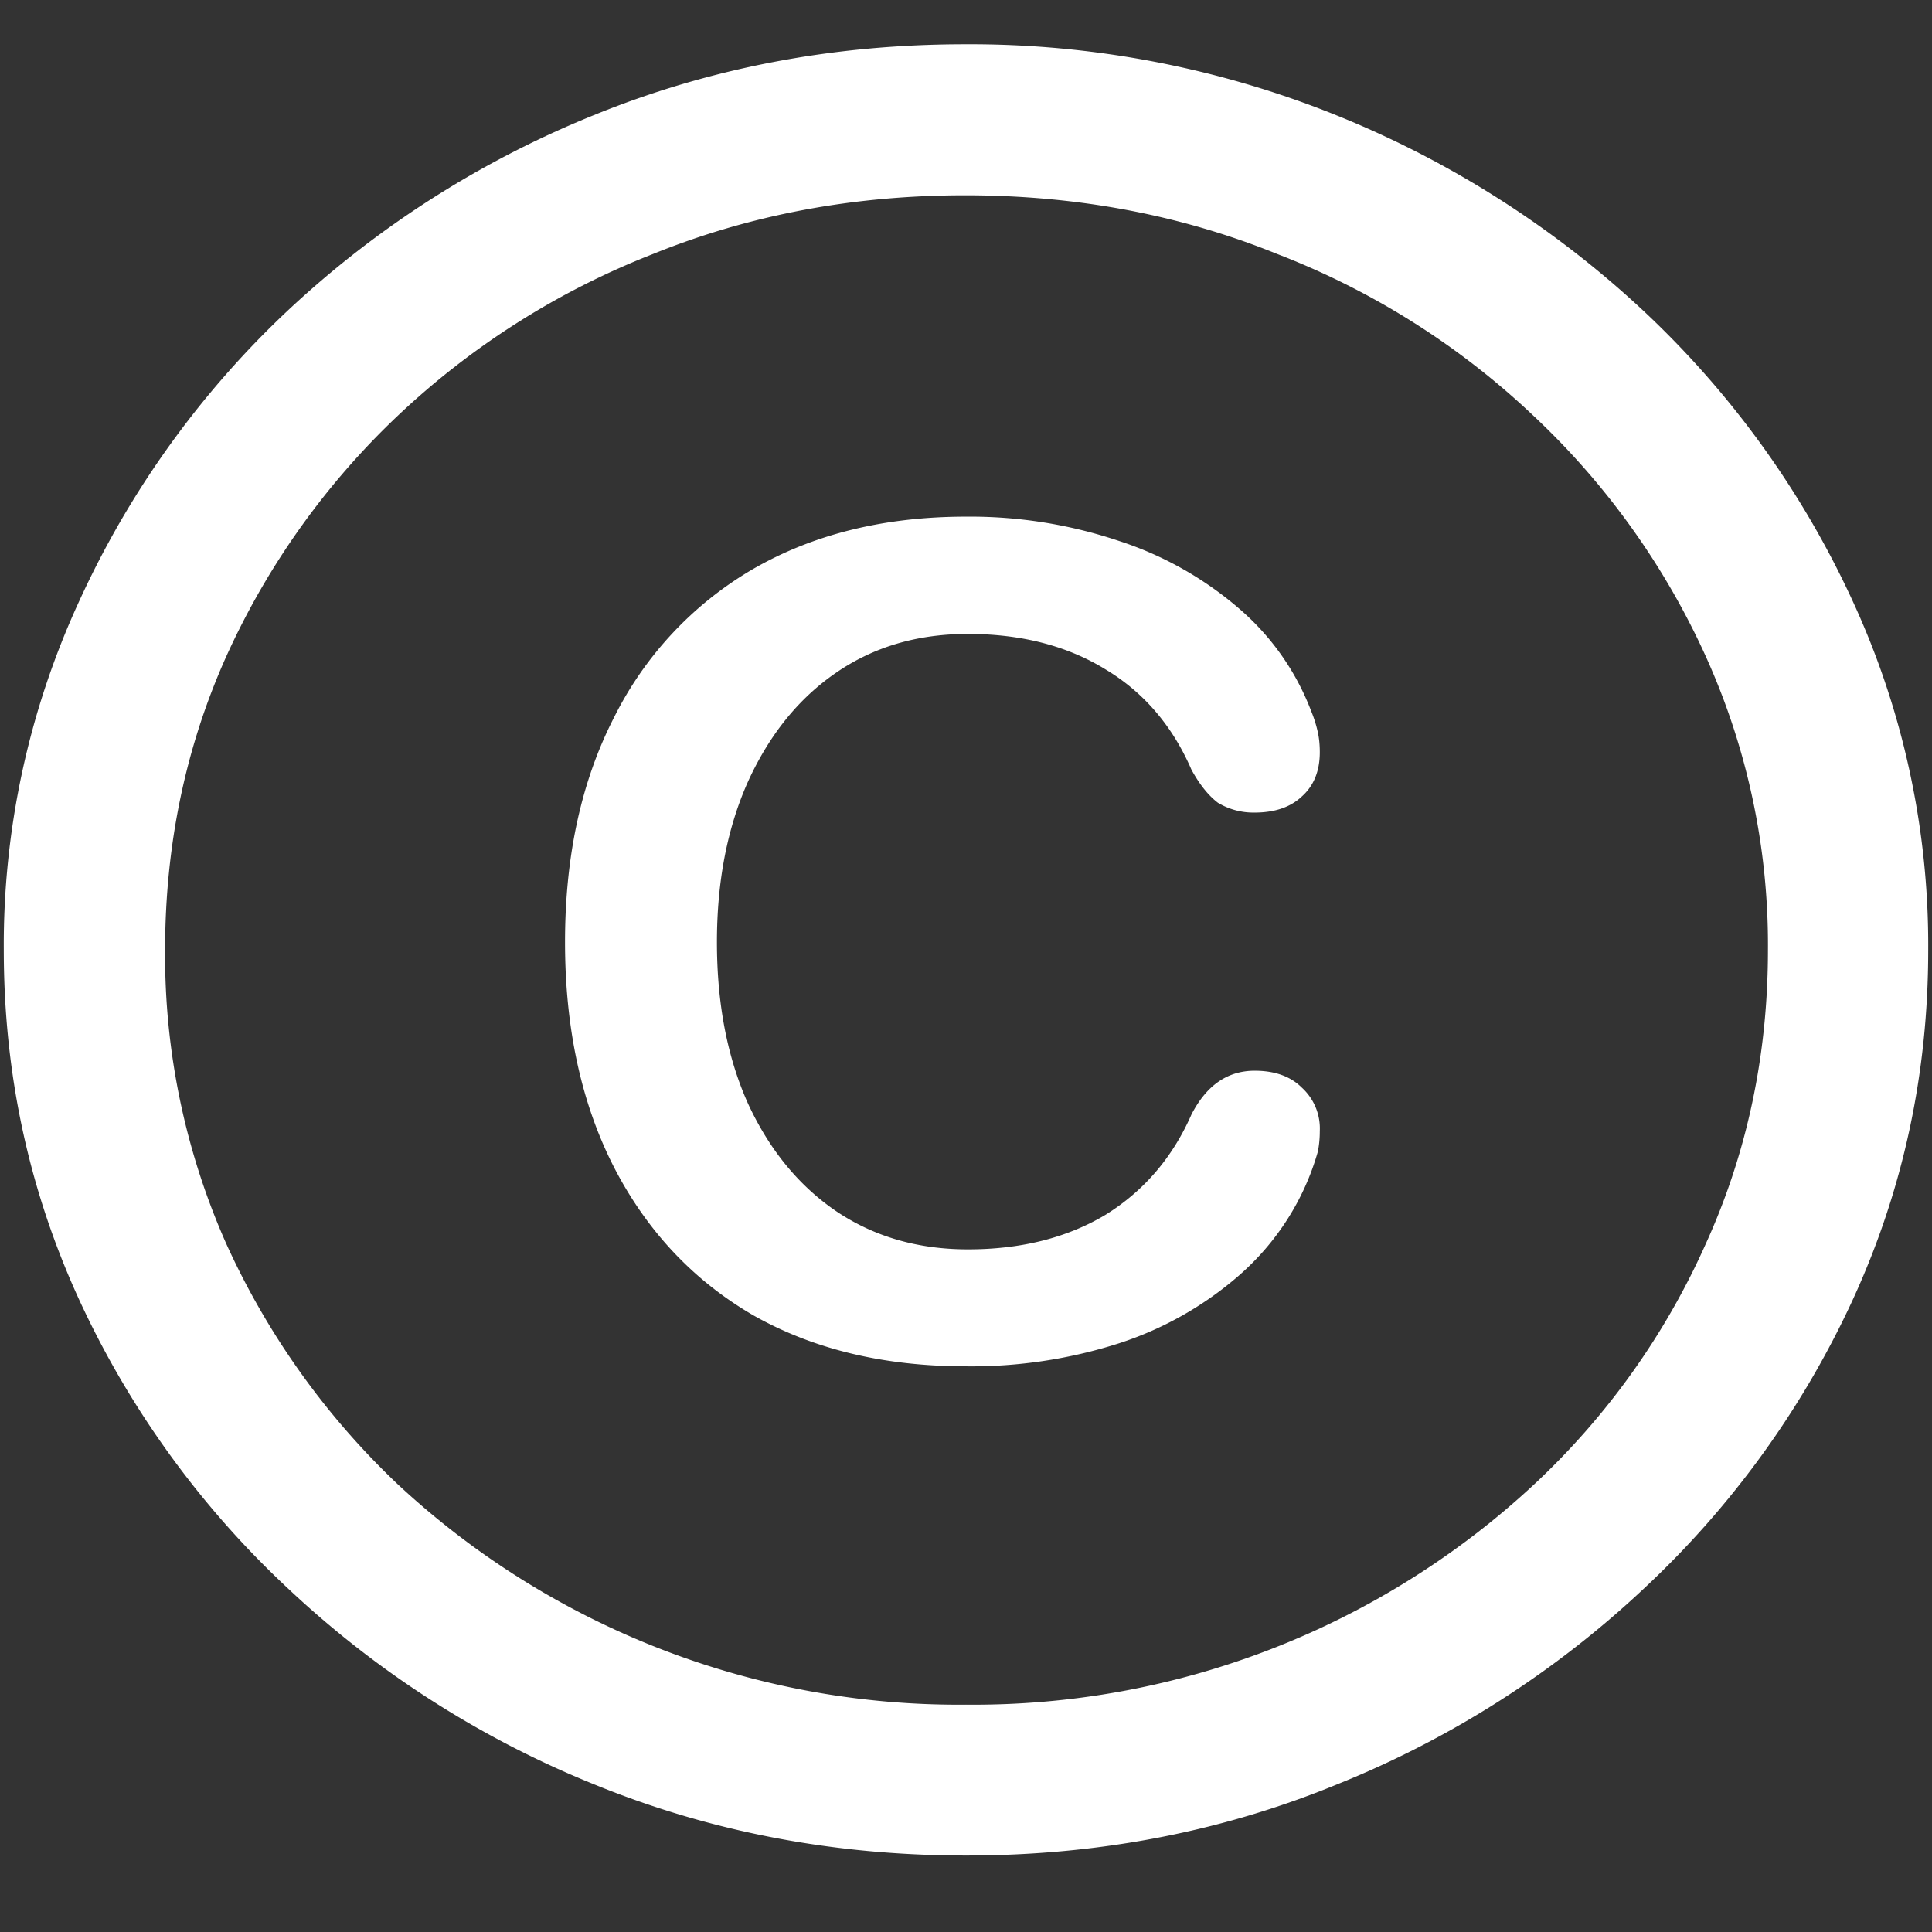 <svg xmlns="http://www.w3.org/2000/svg" width="24" height="24"><rect width="100%" height="100%" fill="#333333" stroke="none"/><path style="stroke:none;fill-rule:nonzero;fill:#fff;fill-opacity:1" d="M12 23.05c1.633 0 3.168-.292 4.605-.882a12.22 12.22 0 0 0 3.82-2.438 11.467 11.467 0 0 0 2.59-3.582c.626-1.363.938-2.808.938-4.347a10.2 10.2 0 0 0-.937-4.332 11.53 11.53 0 0 0-2.59-3.598 12.361 12.361 0 0 0-3.82-2.437A12.166 12.166 0 0 0 11.987.55c-1.633 0-3.172.293-4.617.883A12.307 12.307 0 0 0 3.562 3.87 11.523 11.523 0 0 0 .985 7.465 10.2 10.2 0 0 0 .047 11.8c0 1.539.312 2.984.937 4.347a11.467 11.467 0 0 0 2.59 3.582 12.236 12.236 0 0 0 3.809 2.438c1.445.59 2.984.883 4.617.883Zm0-1.874a10.222 10.222 0 0 1-7.055-2.734 9.548 9.548 0 0 1-2.133-2.989 8.83 8.83 0 0 1-.761-3.652c0-1.301.254-2.52.761-3.649A9.52 9.52 0 0 1 4.946 5.16 9.82 9.82 0 0 1 8.11 3.156c1.204-.488 2.496-.73 3.88-.73 1.382 0 2.675.242 3.878.73a9.701 9.701 0 0 1 3.176 2.004 9.432 9.432 0 0 1 2.145 2.992 8.685 8.685 0 0 1 .773 3.649c0 1.3-.258 2.52-.773 3.652a9.22 9.22 0 0 1-2.133 2.988A10.222 10.222 0 0 1 12 21.176Zm0-4.203a6.01 6.01 0 0 0 1.898-.285 4.283 4.283 0 0 0 1.489-.84c.476-.414.816-.95.984-1.543.016-.082.024-.164.024-.254a.687.687 0 0 0-.223-.54c-.14-.14-.336-.21-.586-.21-.336 0-.598.18-.785.543-.235.535-.59.949-1.067 1.246-.476.285-1.046.43-1.71.43-.626 0-1.172-.16-1.641-.477-.461-.316-.824-.758-1.09-1.332-.258-.574-.387-1.242-.387-2.008 0-.758.13-1.422.387-1.996.266-.582.629-1.031 1.09-1.348.469-.324 1.015-.484 1.64-.484.665 0 1.235.148 1.711.441.477.286.832.704 1.067 1.246.101.184.21.32.328.41a.853.853 0 0 0 .457.122c.25 0 .445-.067.586-.2.148-.132.223-.316.223-.55 0-.09-.008-.172-.024-.246a1.563 1.563 0 0 0-.082-.262 3.162 3.162 0 0 0-.902-1.281 4.336 4.336 0 0 0-1.489-.836A5.8 5.8 0 0 0 12 6.418c-1.016 0-1.898.219-2.648.652a4.406 4.406 0 0 0-1.723 1.84c-.406.79-.61 1.719-.61 2.793s.204 2.008.61 2.8c.406.786.98 1.4 1.723 1.833.75.426 1.632.637 2.648.637Zm0 0"/></svg>